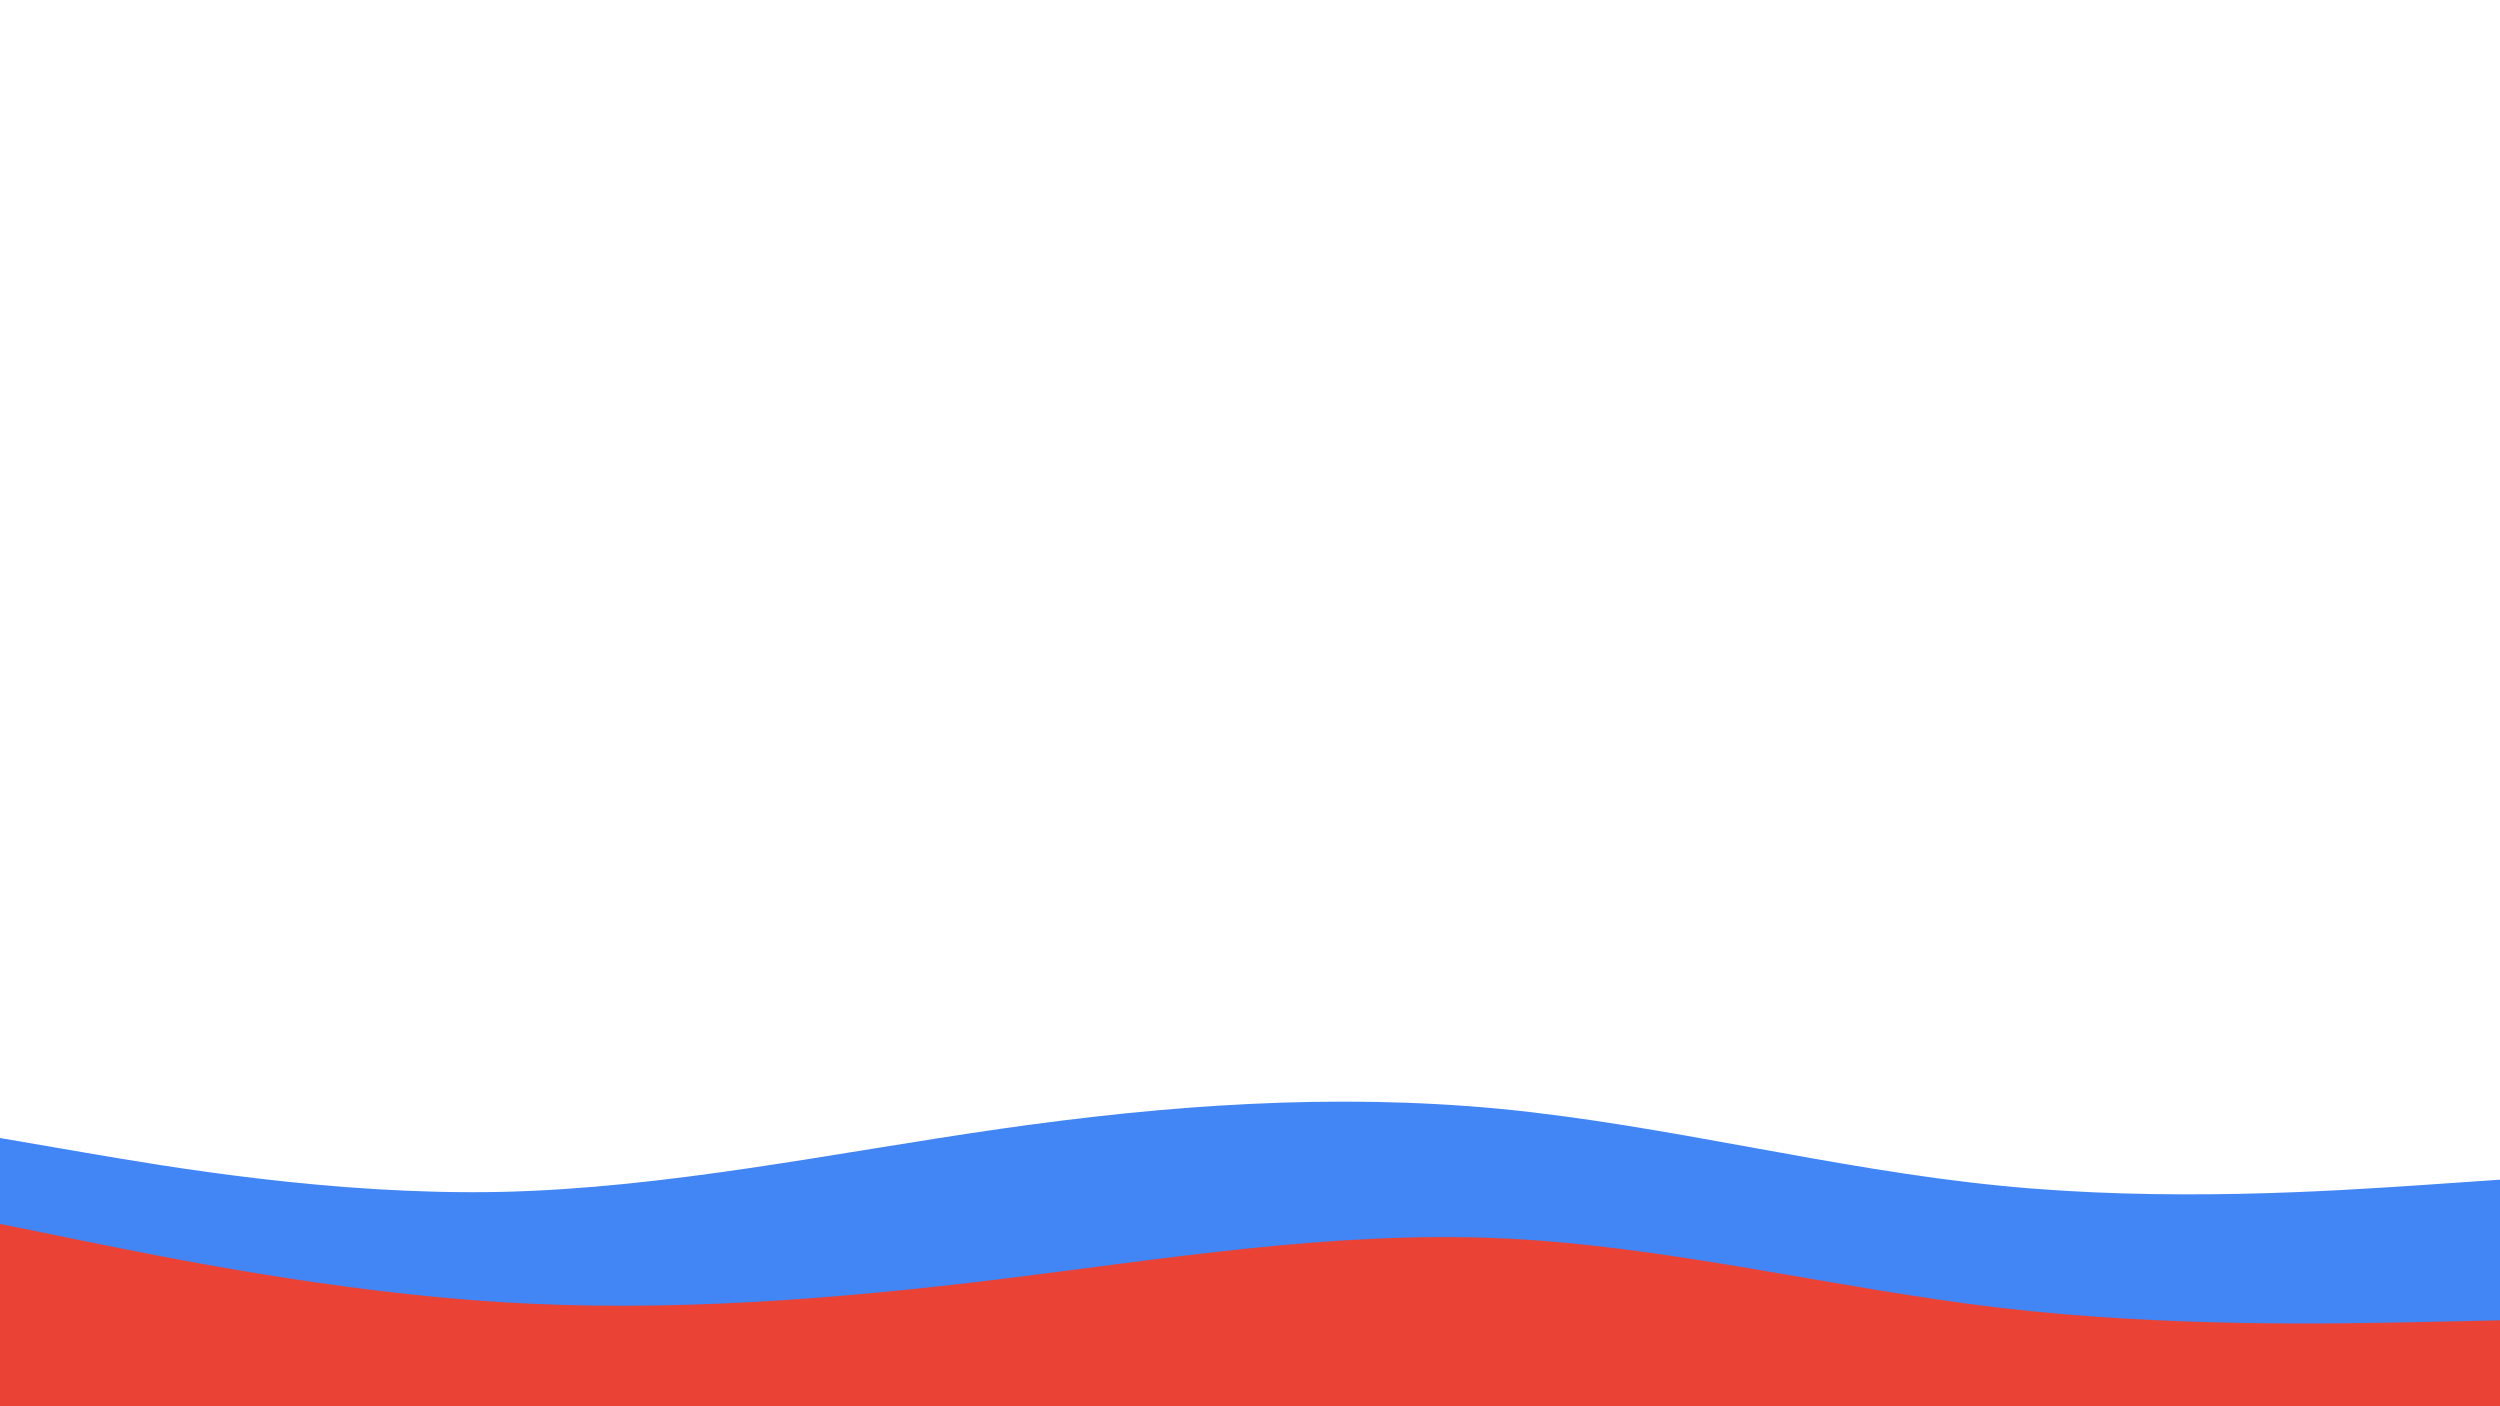<svg id="visual" viewBox="0 0 960 540" width="960" height="540" xmlns="http://www.w3.org/2000/svg" xmlns:xlink="http://www.w3.org/1999/xlink" version="1.1"><path d="M0 437L32 442.5C64 448 128 459 192 457.7C256 456.3 320 442.7 384 433.5C448 424.3 512 419.7 576 425.8C640 432 704 449 768 455.3C832 461.7 896 457.3 928 455.2L960 453L960 541L928 541C896 541 832 541 768 541C704 541 640 541 576 541C512 541 448 541 384 541C320 541 256 541 192 541C128 541 64 541 32 541L0 541Z" fill="#4285f4"></path><path d="M0 470L32 476.5C64 483 128 496 192 500C256 504 320 499 384 491.2C448 483.3 512 472.7 576 475.5C640 478.3 704 494.7 768 502.2C832 509.7 896 508.3 928 507.7L960 507L960 541L928 541C896 541 832 541 768 541C704 541 640 541 576 541C512 541 448 541 384 541C320 541 256 541 192 541C128 541 64 541 32 541L0 541Z" fill="#ea4335"></path></svg>